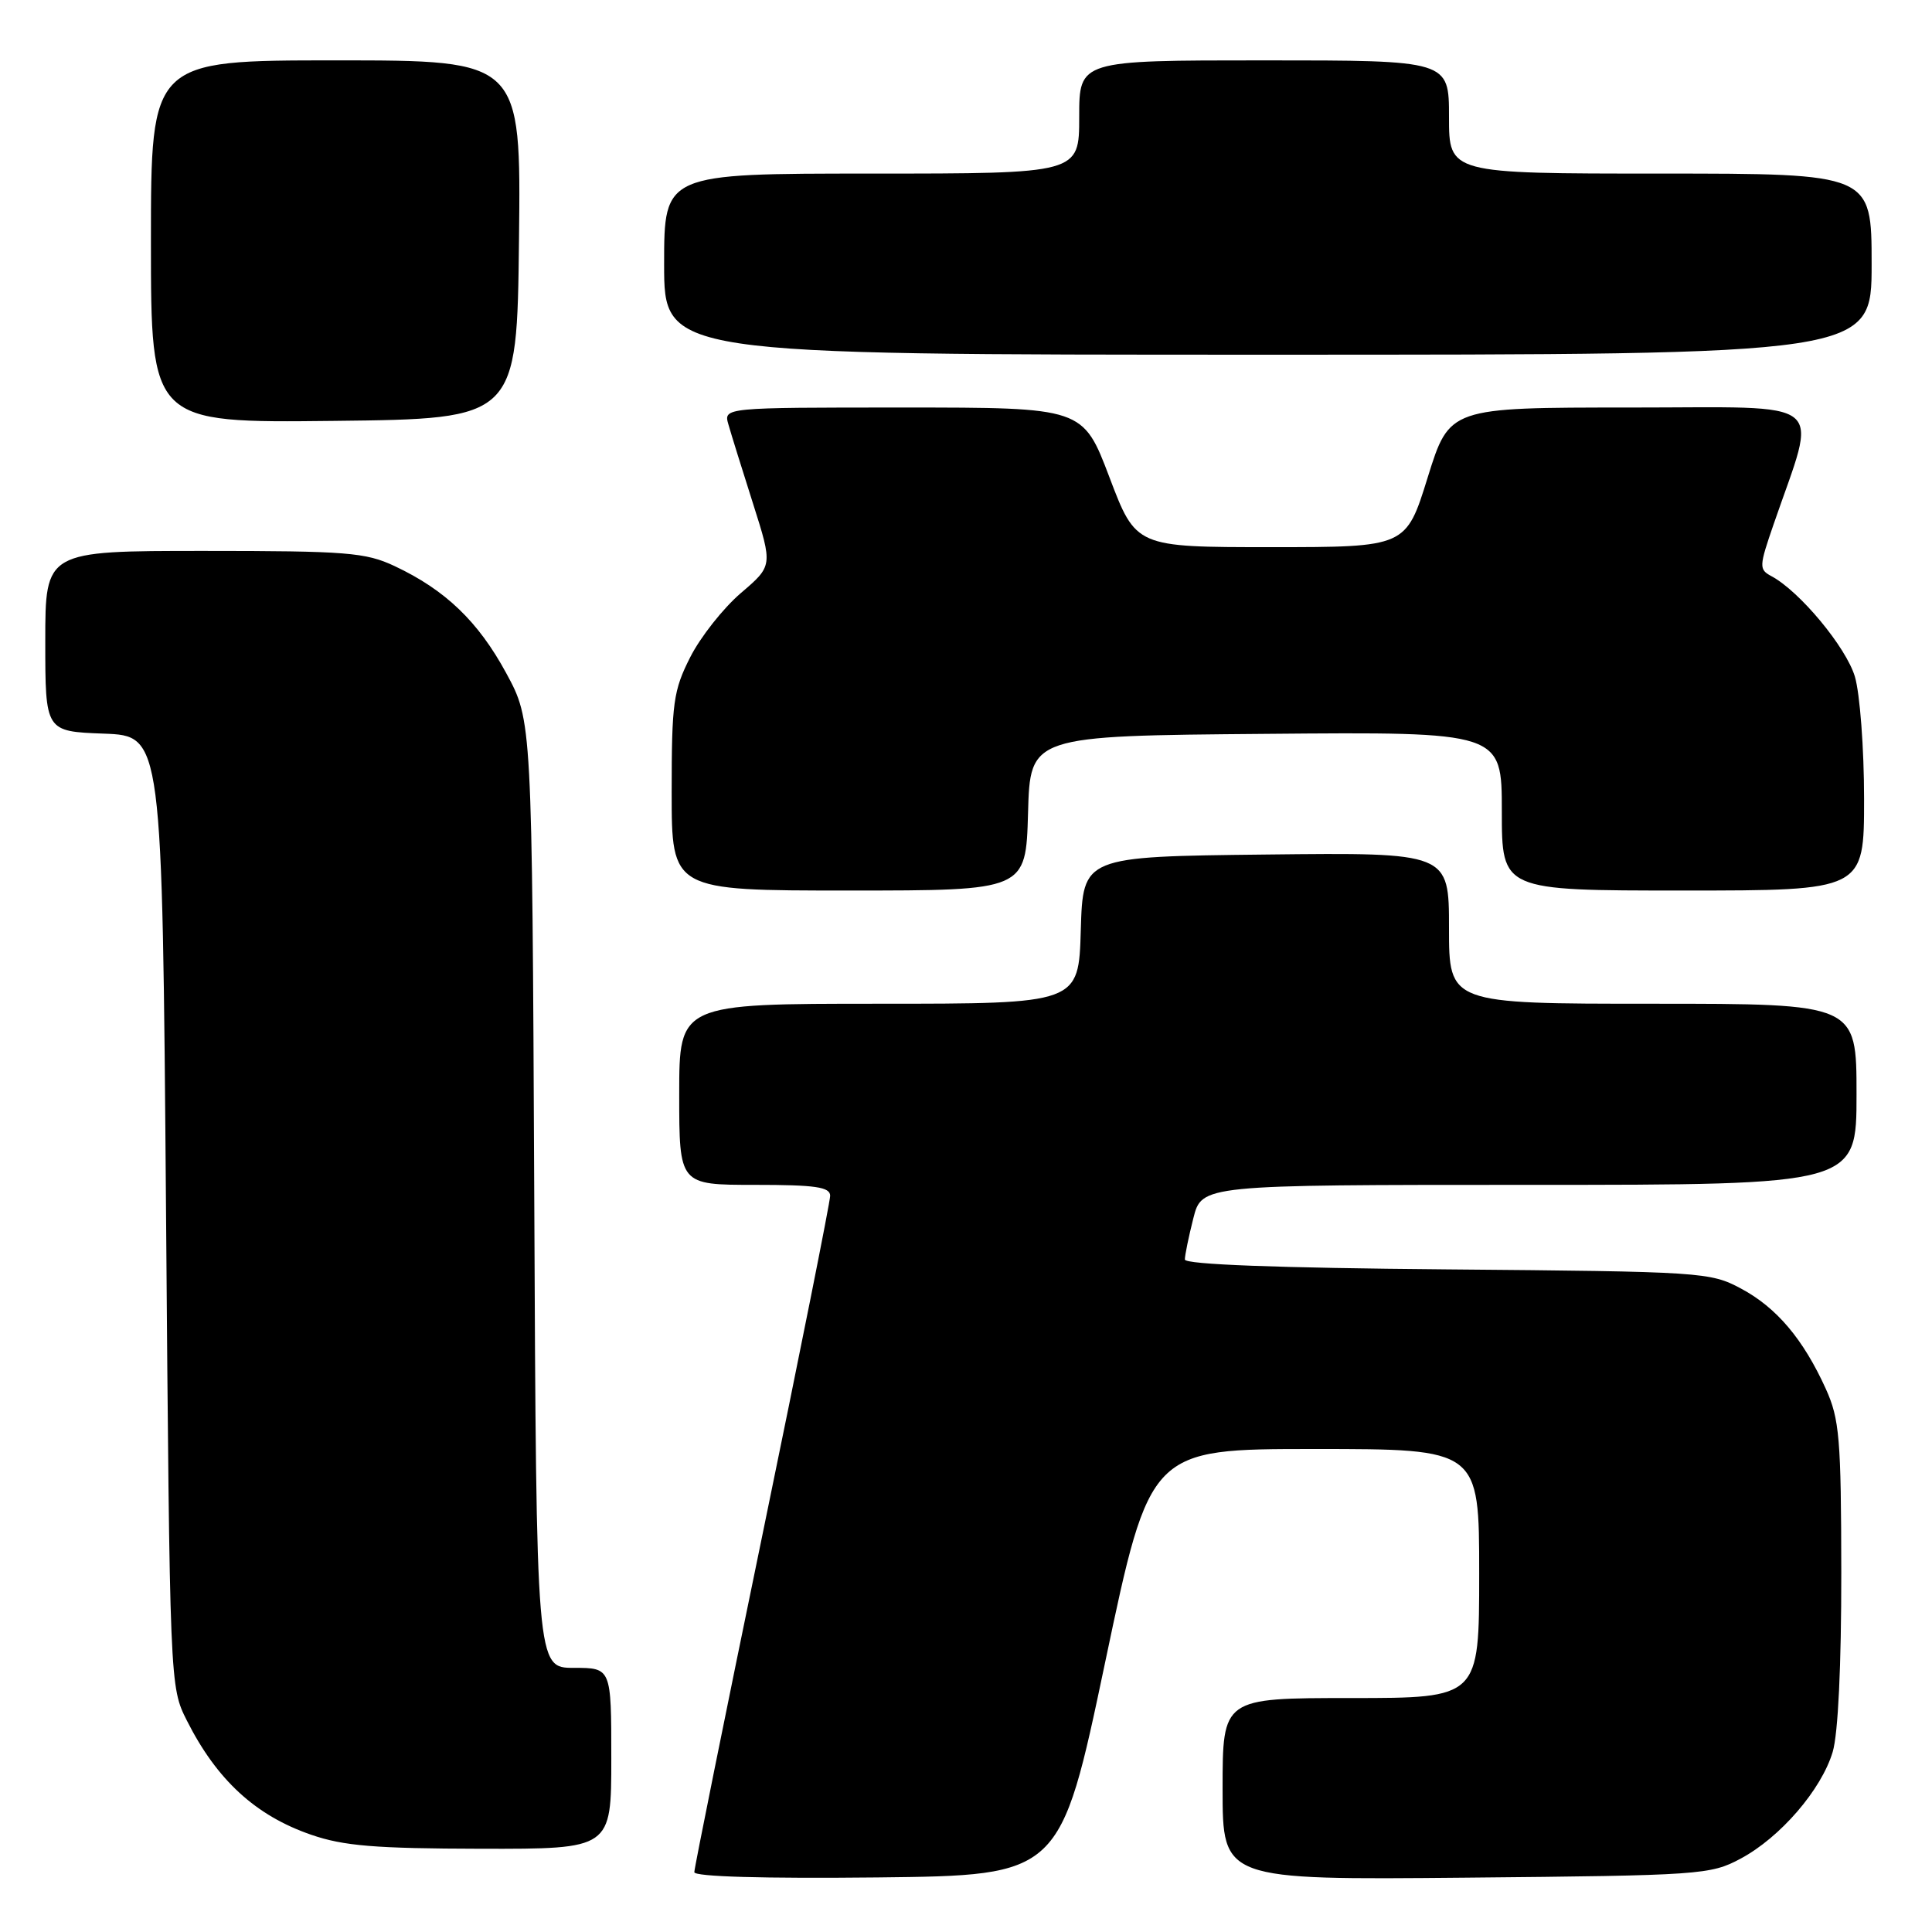 <?xml version="1.0" encoding="UTF-8" standalone="no"?>
<!DOCTYPE svg PUBLIC "-//W3C//DTD SVG 1.1//EN" "http://www.w3.org/Graphics/SVG/1.1/DTD/svg11.dtd" >
<svg xmlns="http://www.w3.org/2000/svg" xmlns:xlink="http://www.w3.org/1999/xlink" version="1.1" viewBox="0 0 256 256">
 <g >
 <path fill="currentColor"
d=" M 146.44 220.25 C 152.38 192.00 152.38 192.00 174.19 192.00 C 196.00 192.00 196.00 192.00 196.00 208.50 C 196.00 225.00 196.00 225.00 179.00 225.00 C 162.00 225.00 162.00 225.00 162.00 237.05 C 162.00 249.10 162.00 249.10 194.25 248.80 C 225.33 248.51 226.65 248.42 230.64 246.28 C 235.88 243.48 241.34 237.16 242.84 232.14 C 243.56 229.75 243.99 220.65 243.98 208.38 C 243.96 190.57 243.74 188.03 241.93 184.03 C 238.94 177.44 235.41 173.26 230.69 170.74 C 226.62 168.56 225.54 168.49 191.75 168.20 C 169.24 168.01 157.00 167.55 157.00 166.89 C 157.00 166.34 157.50 163.89 158.12 161.44 C 159.24 157.00 159.24 157.00 202.62 157.00 C 246.00 157.00 246.00 157.00 246.00 145.00 C 246.00 133.00 246.00 133.00 219.00 133.00 C 192.00 133.00 192.00 133.00 192.00 122.98 C 192.00 112.96 192.00 112.96 167.75 113.23 C 143.50 113.50 143.50 113.50 143.21 123.25 C 142.93 133.00 142.93 133.00 116.46 133.00 C 90.00 133.00 90.00 133.00 90.00 145.00 C 90.00 157.00 90.00 157.00 100.00 157.00 C 108.06 157.00 110.00 157.28 110.00 158.45 C 110.00 159.24 105.95 179.52 101.00 203.50 C 96.05 227.48 92.00 247.54 92.00 248.07 C 92.00 248.67 101.17 248.93 116.25 248.77 C 140.50 248.50 140.50 248.50 146.44 220.25 Z  M 81.00 233.00 C 81.00 221.00 81.00 221.00 76.04 221.00 C 71.07 221.00 71.07 221.00 70.79 158.25 C 70.50 95.50 70.50 95.50 67.07 89.18 C 63.36 82.34 59.01 78.17 52.29 75.01 C 48.44 73.20 45.96 73.00 27.01 73.00 C 6.00 73.00 6.00 73.00 6.00 84.96 C 6.00 96.92 6.00 96.92 13.75 97.21 C 21.50 97.50 21.50 97.50 22.00 160.50 C 22.50 223.50 22.50 223.50 24.77 228.00 C 28.73 235.85 33.86 240.57 41.22 243.11 C 45.52 244.60 49.71 244.94 63.75 244.97 C 81.00 245.00 81.00 245.00 81.00 233.00 Z  M 136.22 107.75 C 136.50 97.50 136.50 97.50 167.75 97.24 C 199.00 96.97 199.00 96.97 199.00 107.49 C 199.00 118.00 199.00 118.00 223.00 118.00 C 247.00 118.00 247.00 118.00 247.00 105.87 C 247.00 99.19 246.45 91.90 245.78 89.65 C 244.61 85.75 238.47 78.35 234.73 76.35 C 233.06 75.45 233.07 75.10 235.02 69.45 C 240.87 52.45 242.78 54.00 215.98 54.00 C 192.06 54.00 192.06 54.00 189.18 63.25 C 186.31 72.50 186.31 72.50 168.42 72.50 C 150.52 72.50 150.52 72.50 147.01 63.25 C 143.50 54.00 143.50 54.00 119.68 54.00 C 95.87 54.00 95.87 54.00 96.52 56.25 C 96.87 57.49 98.34 62.20 99.78 66.73 C 102.40 74.97 102.40 74.97 98.16 78.59 C 95.83 80.59 92.81 84.41 91.46 87.08 C 89.22 91.50 89.00 93.10 89.00 104.97 C 89.00 118.00 89.00 118.00 112.47 118.00 C 135.93 118.00 135.93 118.00 136.22 107.75 Z  M 68.77 31.75 C 69.04 8.00 69.04 8.00 44.52 8.00 C 20.00 8.00 20.00 8.00 20.00 32.02 C 20.00 56.04 20.00 56.04 44.25 55.77 C 68.50 55.50 68.50 55.50 68.77 31.75 Z  M 248.00 35.00 C 248.00 23.00 248.00 23.00 220.00 23.00 C 192.00 23.00 192.00 23.00 192.00 15.50 C 192.00 8.00 192.00 8.00 167.50 8.00 C 143.00 8.00 143.00 8.00 143.00 15.50 C 143.00 23.00 143.00 23.00 115.50 23.00 C 88.00 23.00 88.00 23.00 88.00 35.00 C 88.00 47.00 88.00 47.00 168.00 47.00 C 248.00 47.00 248.00 47.00 248.00 35.00 Z "/>
</g>
</svg>